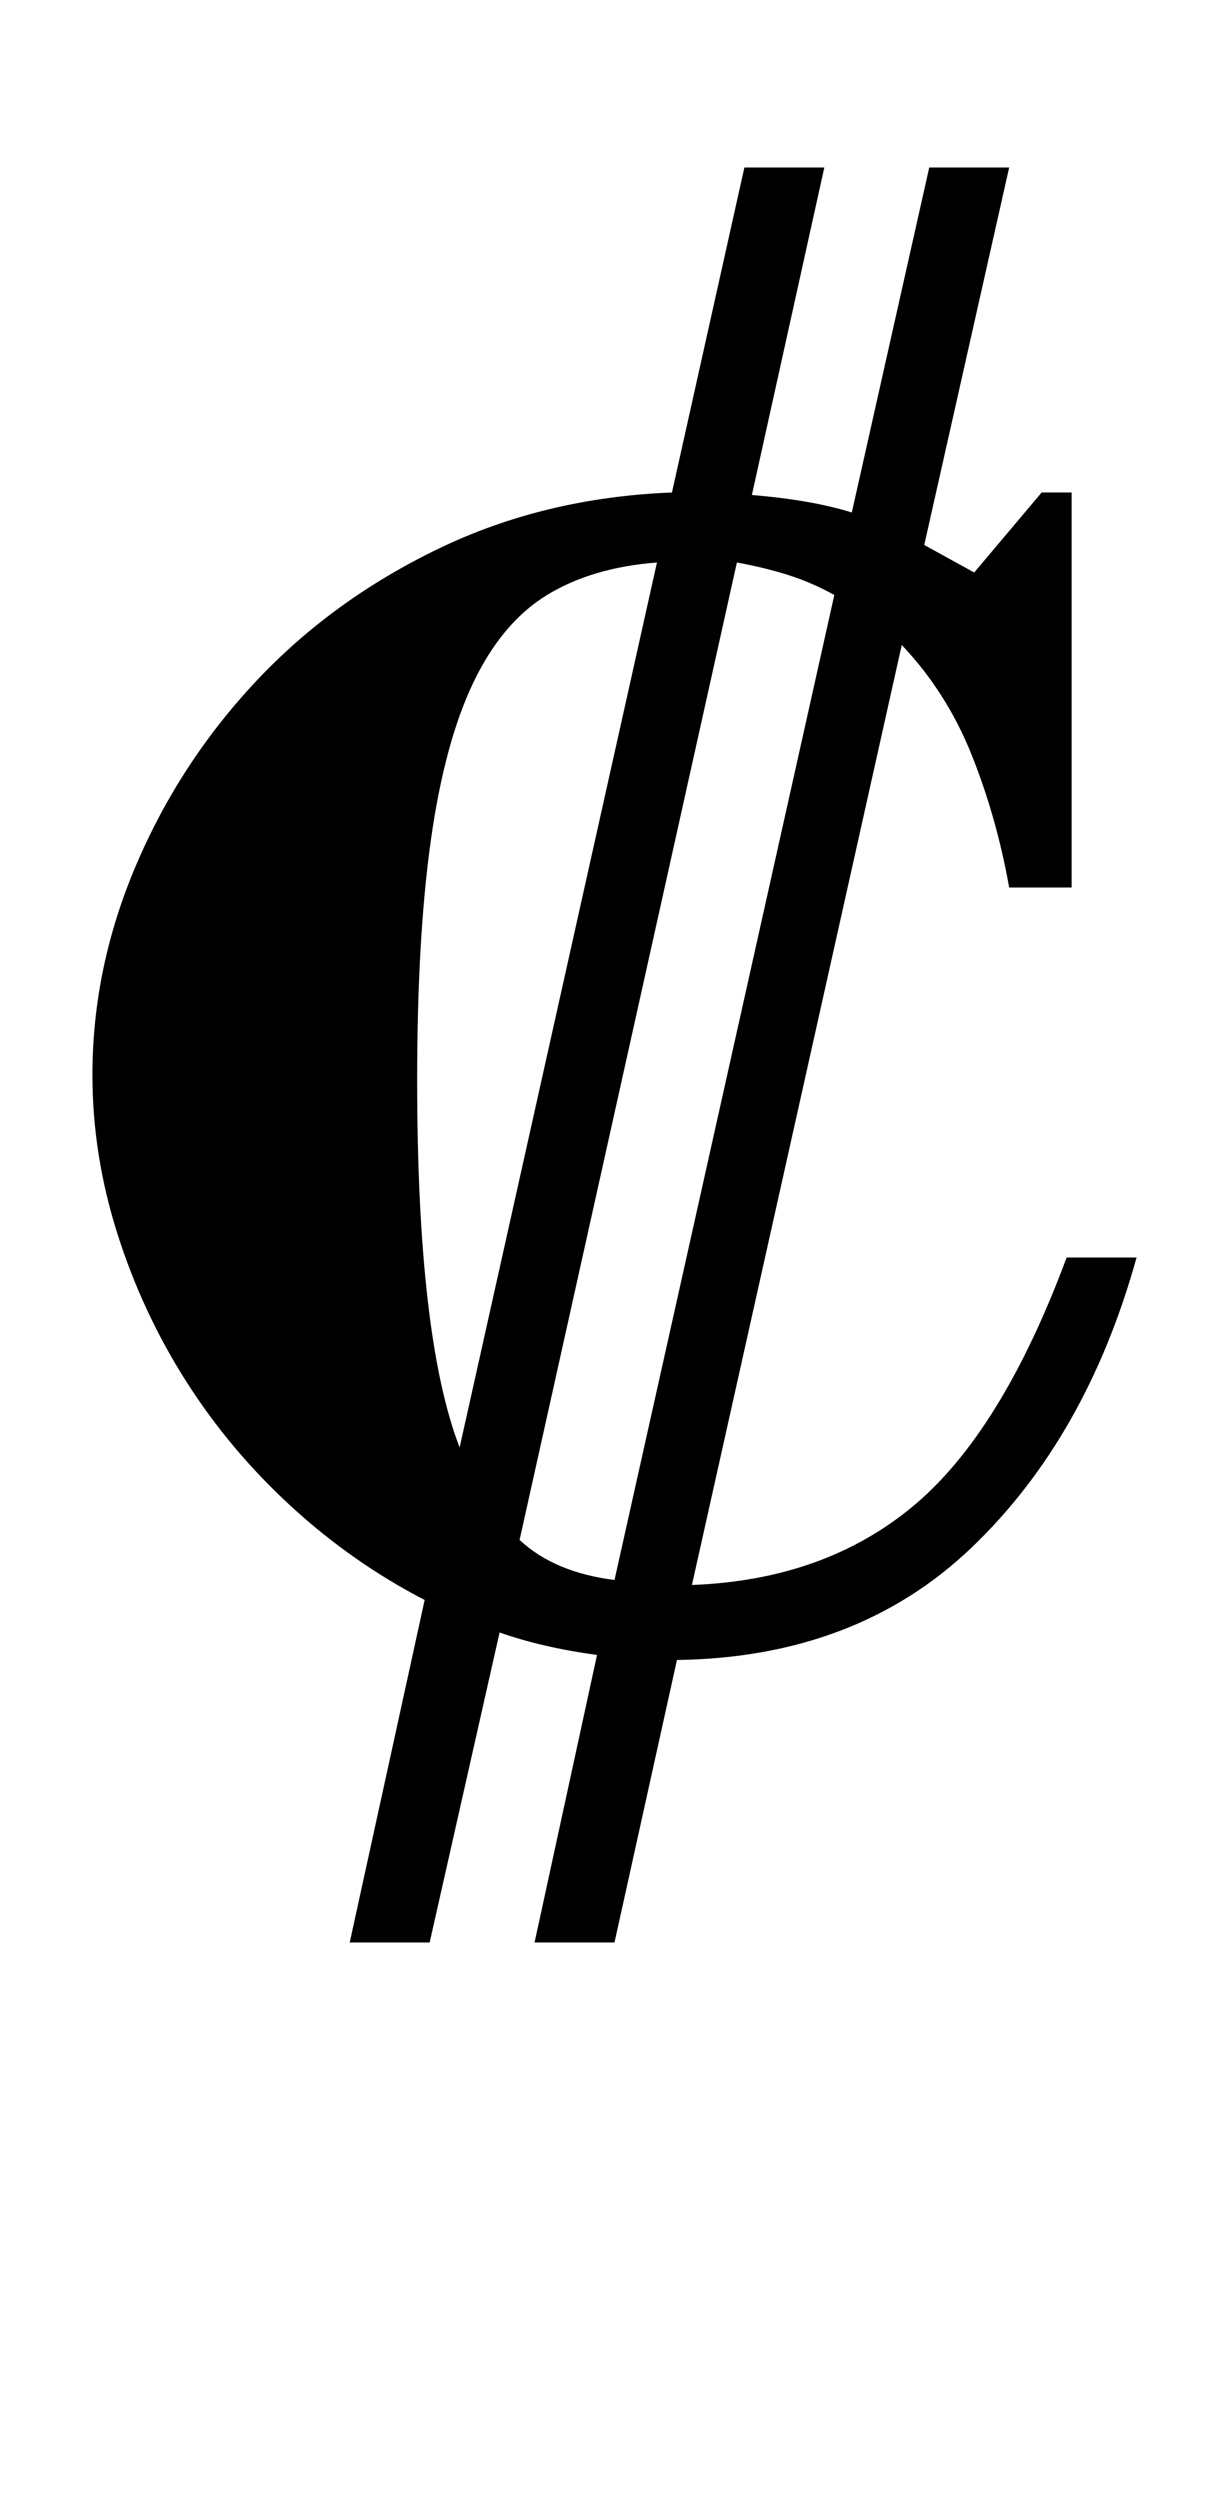 <?xml version="1.0" standalone="no"?>
<!DOCTYPE svg PUBLIC "-//W3C//DTD SVG 1.1//EN" "http://www.w3.org/Graphics/SVG/1.1/DTD/svg11.dtd" >
<svg xmlns="http://www.w3.org/2000/svg" xmlns:xlink="http://www.w3.org/1999/xlink" version="1.1" viewBox="-10 0 488 1000">
  <g transform="matrix(1 0 0 -1 0 800)">
   <path fill="currentColor"
d="M130 23l30 137q-29 15 -53.5 37.5t-42 50t-27.5 59t-10 63.5q0 43 17.5 84t48 73.5t73 53t93.5 22.5l29 130h32l-29 -131q24 -2 40 -7l31 138h32l-34 -151l20 -11l27 32h12v-158h-25q-5 28 -15 53t-28 44l-84 -376q53 2 88.5 31.5t61.5 99.5h28q-20 -72 -66 -116
t-118 -45l-25 -113h-32l25 115q-22 3 -39 9l-28 -124h-32zM324 562q-9 5 -18.5 8t-20.5 5l-87 -391q14 -13 38 -16zM157 368q0 -103 17 -147l79 354q-26 -2 -44 -13t-29.5 -35t-17 -63t-5.5 -96z" />
  </g>

</svg>
